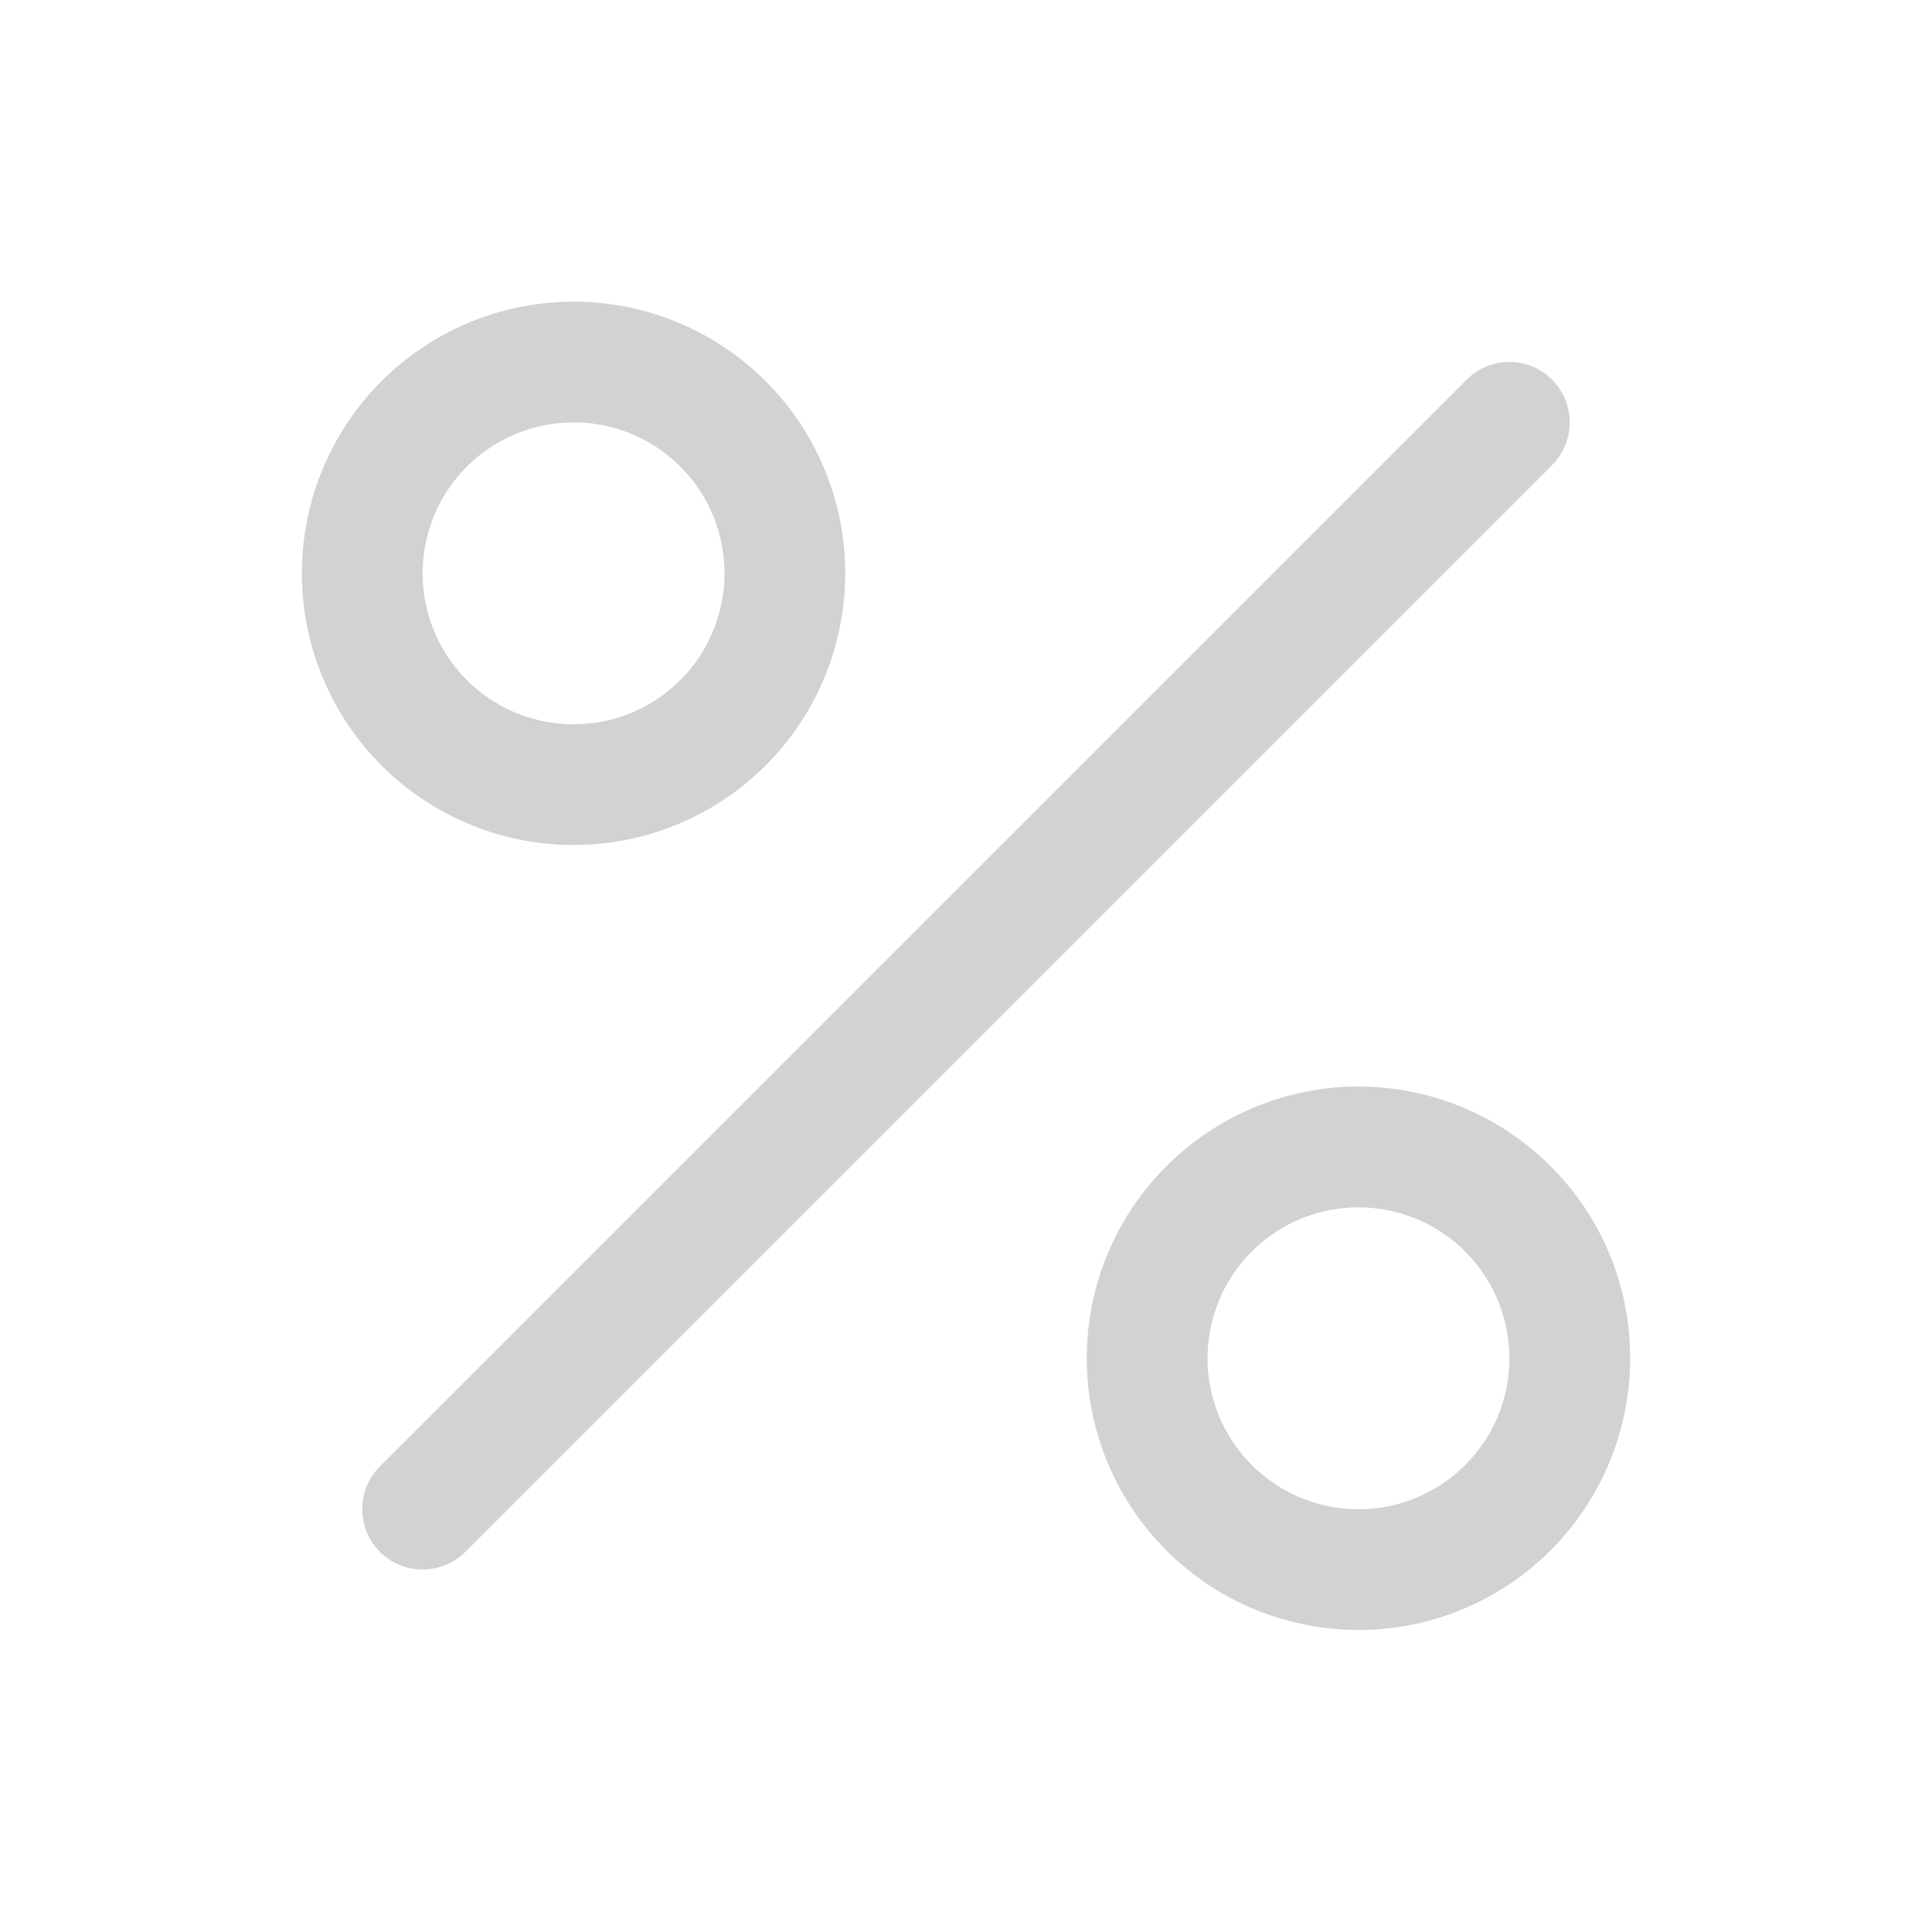 <svg width="16" height="16" viewBox="0 0 16 16" fill="none" xmlns="http://www.w3.org/2000/svg">
<path d="M12.854 3.852L3.854 12.852C3.76 12.945 3.633 12.998 3.5 12.998C3.367 12.998 3.24 12.945 3.146 12.852C3.053 12.758 3 12.631 3 12.498C3 12.365 3.053 12.238 3.146 12.144L12.146 3.144C12.24 3.05 12.367 2.998 12.5 2.998C12.633 2.997 12.76 3.05 12.854 3.144C12.947 3.238 13 3.365 13 3.497C13 3.63 12.948 3.757 12.854 3.851V3.852ZM3.159 6.339C2.737 5.917 2.5 5.345 2.5 4.748C2.5 4.151 2.737 3.579 3.159 3.157C3.581 2.735 4.154 2.498 4.75 2.498C5.347 2.498 5.919 2.735 6.341 3.157C6.763 3.579 7 4.152 7 4.748C7 5.345 6.763 5.918 6.341 6.339C5.919 6.761 5.347 6.998 4.75 6.998C4.153 6.998 3.581 6.761 3.159 6.339ZM3.5 4.749C3.5 4.955 3.551 5.157 3.648 5.338C3.745 5.519 3.885 5.674 4.056 5.788C4.227 5.902 4.424 5.972 4.628 5.992C4.833 6.012 5.039 5.982 5.229 5.903C5.419 5.824 5.586 5.7 5.717 5.541C5.847 5.382 5.936 5.193 5.976 4.992C6.016 4.79 6.006 4.582 5.946 4.385C5.887 4.188 5.779 4.009 5.634 3.864C5.459 3.689 5.236 3.57 4.994 3.522C4.751 3.474 4.5 3.499 4.271 3.594C4.043 3.688 3.848 3.849 3.71 4.054C3.573 4.26 3.5 4.502 3.5 4.749ZM13.5 11.249C13.5 11.77 13.319 12.274 12.989 12.676C12.659 13.079 12.199 13.354 11.689 13.456C11.178 13.557 10.648 13.478 10.189 13.233C9.73 12.987 9.37 12.59 9.171 12.109C8.972 11.628 8.946 11.093 9.097 10.595C9.248 10.097 9.568 9.667 10.001 9.378C10.433 9.088 10.953 8.958 11.471 9.009C11.989 9.061 12.473 9.29 12.841 9.658C13.051 9.866 13.217 10.114 13.33 10.387C13.443 10.661 13.501 10.954 13.5 11.249ZM12.5 11.249C12.5 10.96 12.4 10.68 12.217 10.456C12.033 10.232 11.778 10.079 11.494 10.023C11.211 9.966 10.916 10.01 10.661 10.146C10.406 10.283 10.206 10.503 10.095 10.77C9.985 11.037 9.97 11.335 10.054 11.611C10.138 11.888 10.315 12.127 10.556 12.288C10.796 12.449 11.085 12.521 11.373 12.493C11.66 12.465 11.929 12.337 12.134 12.133C12.25 12.017 12.343 11.879 12.405 11.728C12.468 11.576 12.501 11.413 12.5 11.249Z" fill="#1A202C" fill-opacity="0.2"/>
</svg>
